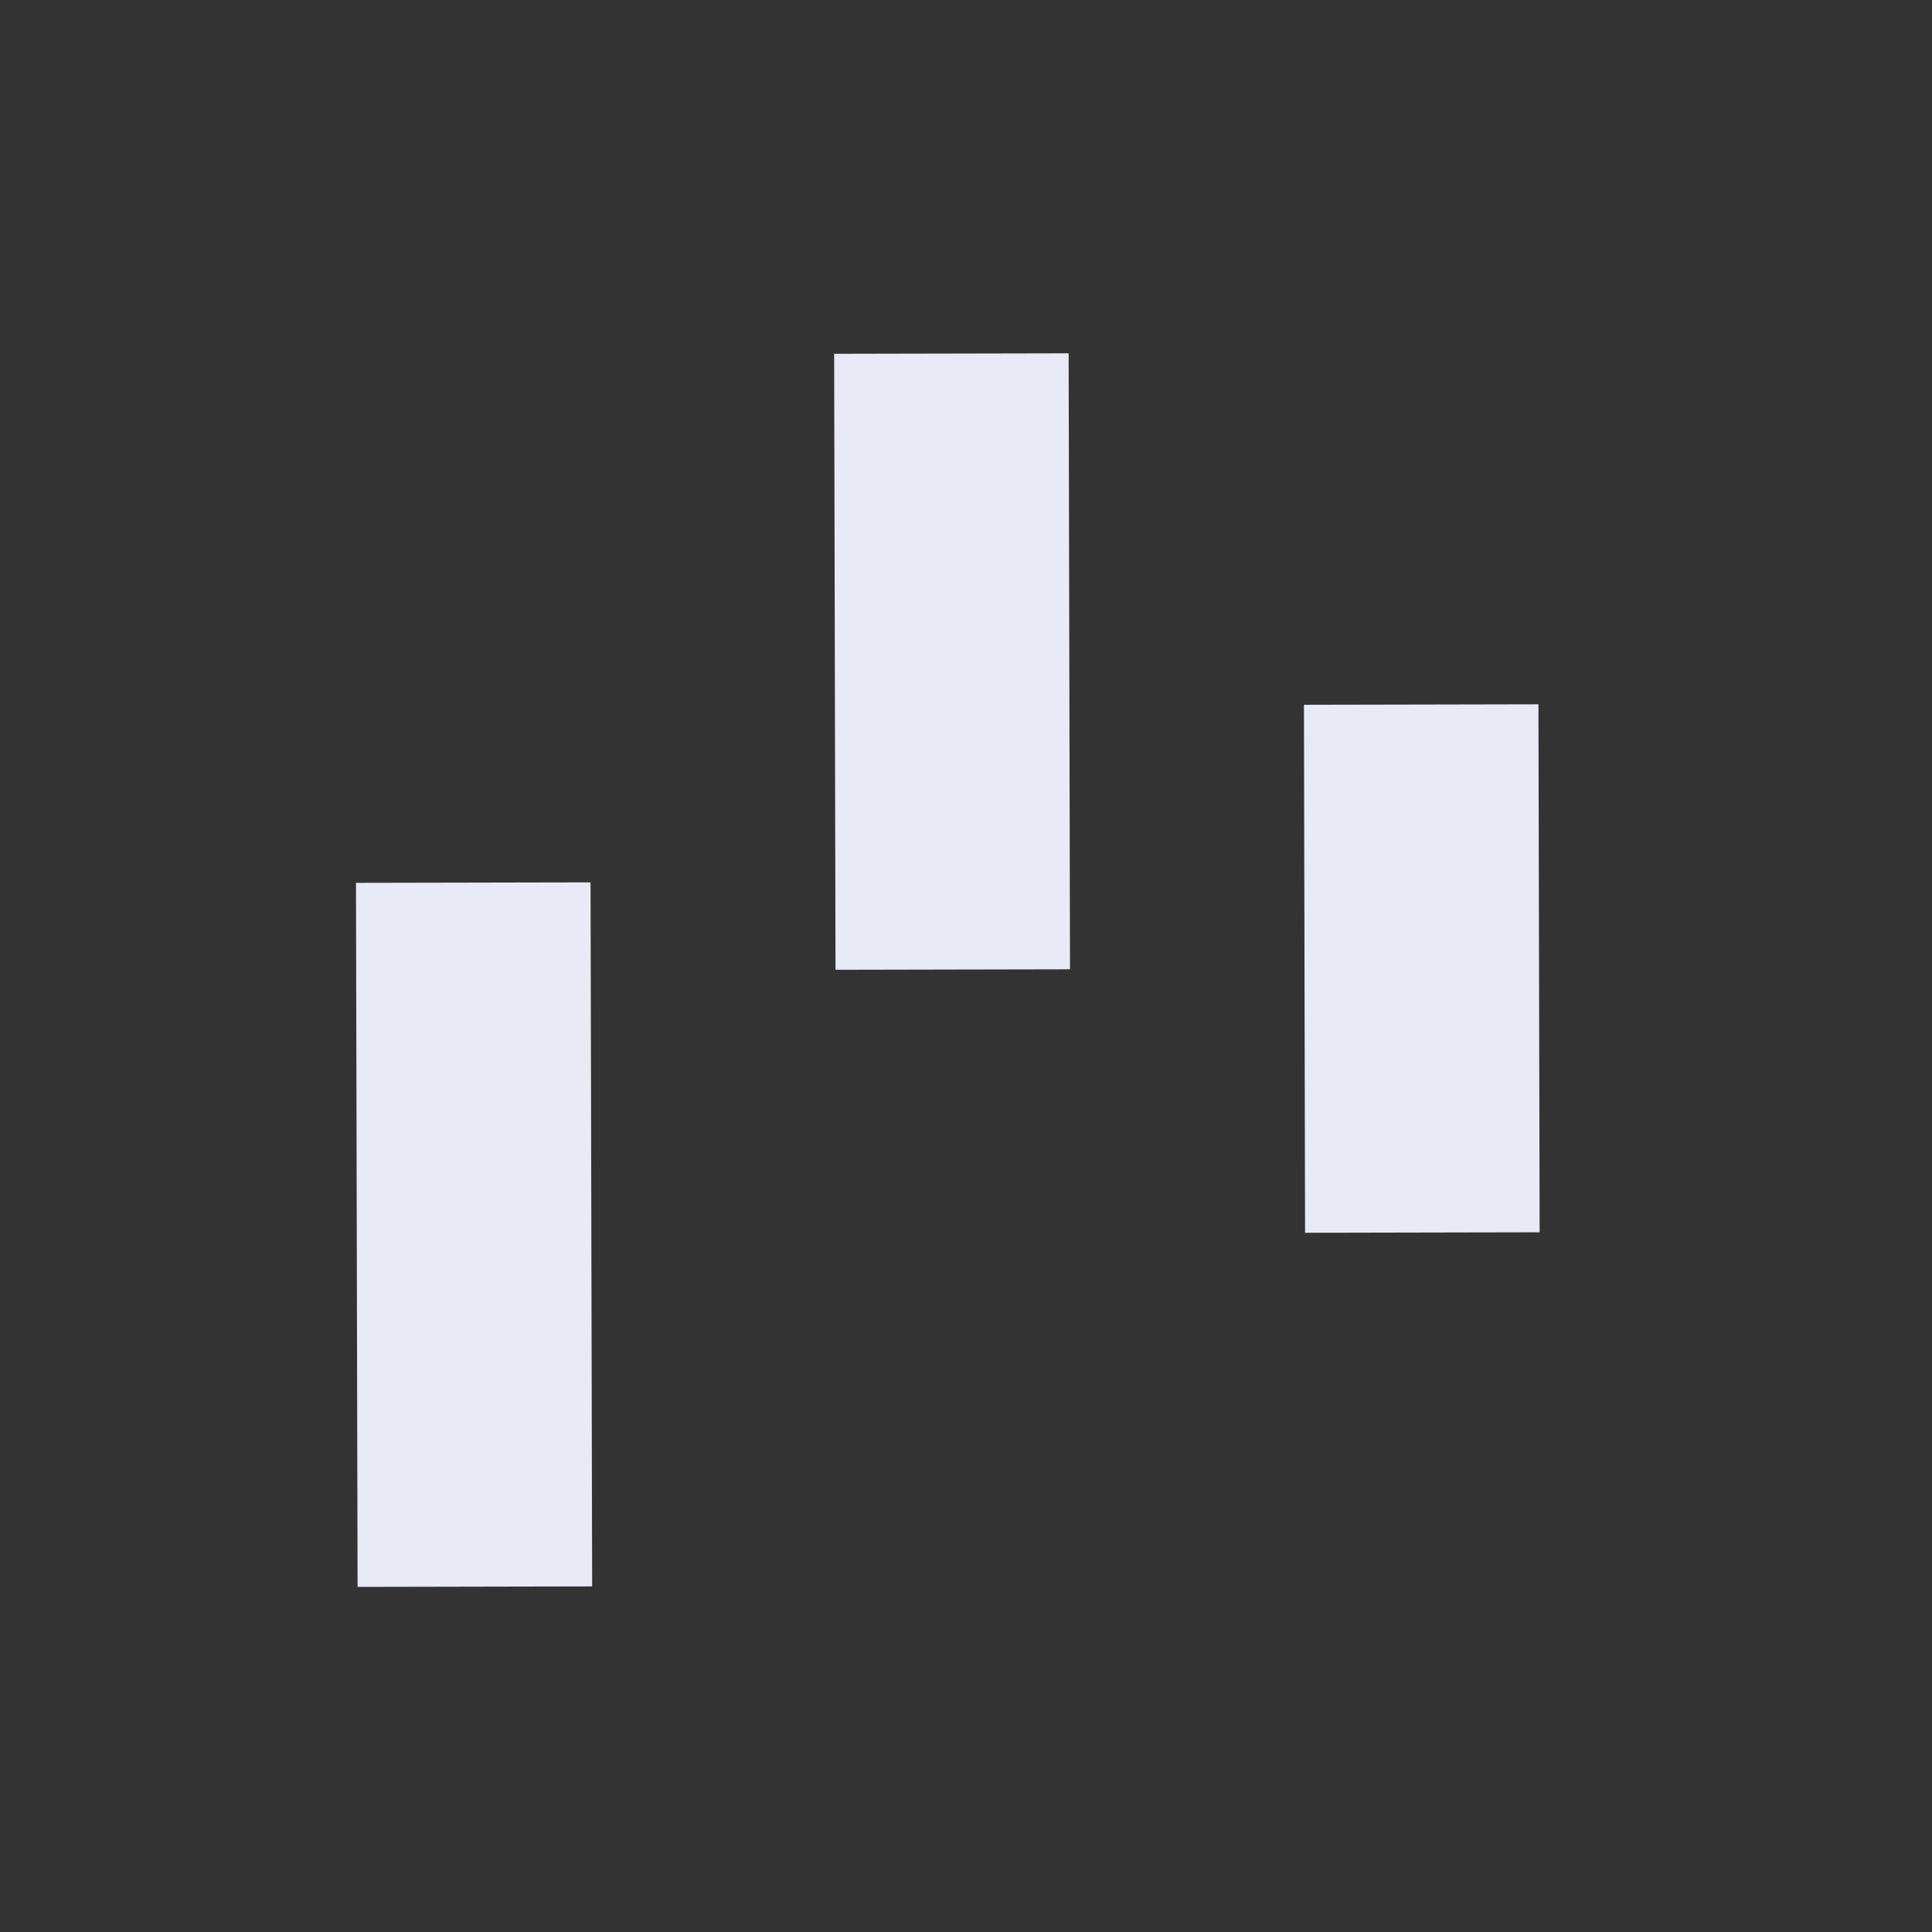 <svg width="24" height="24" viewBox="0 0 24 24" fill="none" xmlns="http://www.w3.org/2000/svg">
<rect x="0" y="0" width="24" height="24" fill="#333333" stroke="none"/>
<path d="M13.275 4.389L10.362 4.395L10.379 12.047L13.292 12.041L13.275 4.389Z" fill="#E8EAF6"/>
<path d="M19.111 8.749L16.198 8.755L16.212 15.314L19.126 15.308L19.111 8.749Z" fill="#E8EAF6"/>
<path d="M7.336 10.961L4.422 10.967L4.442 19.713L7.356 19.707L7.336 10.961Z" fill="#E8EAF6"/>
</svg>
